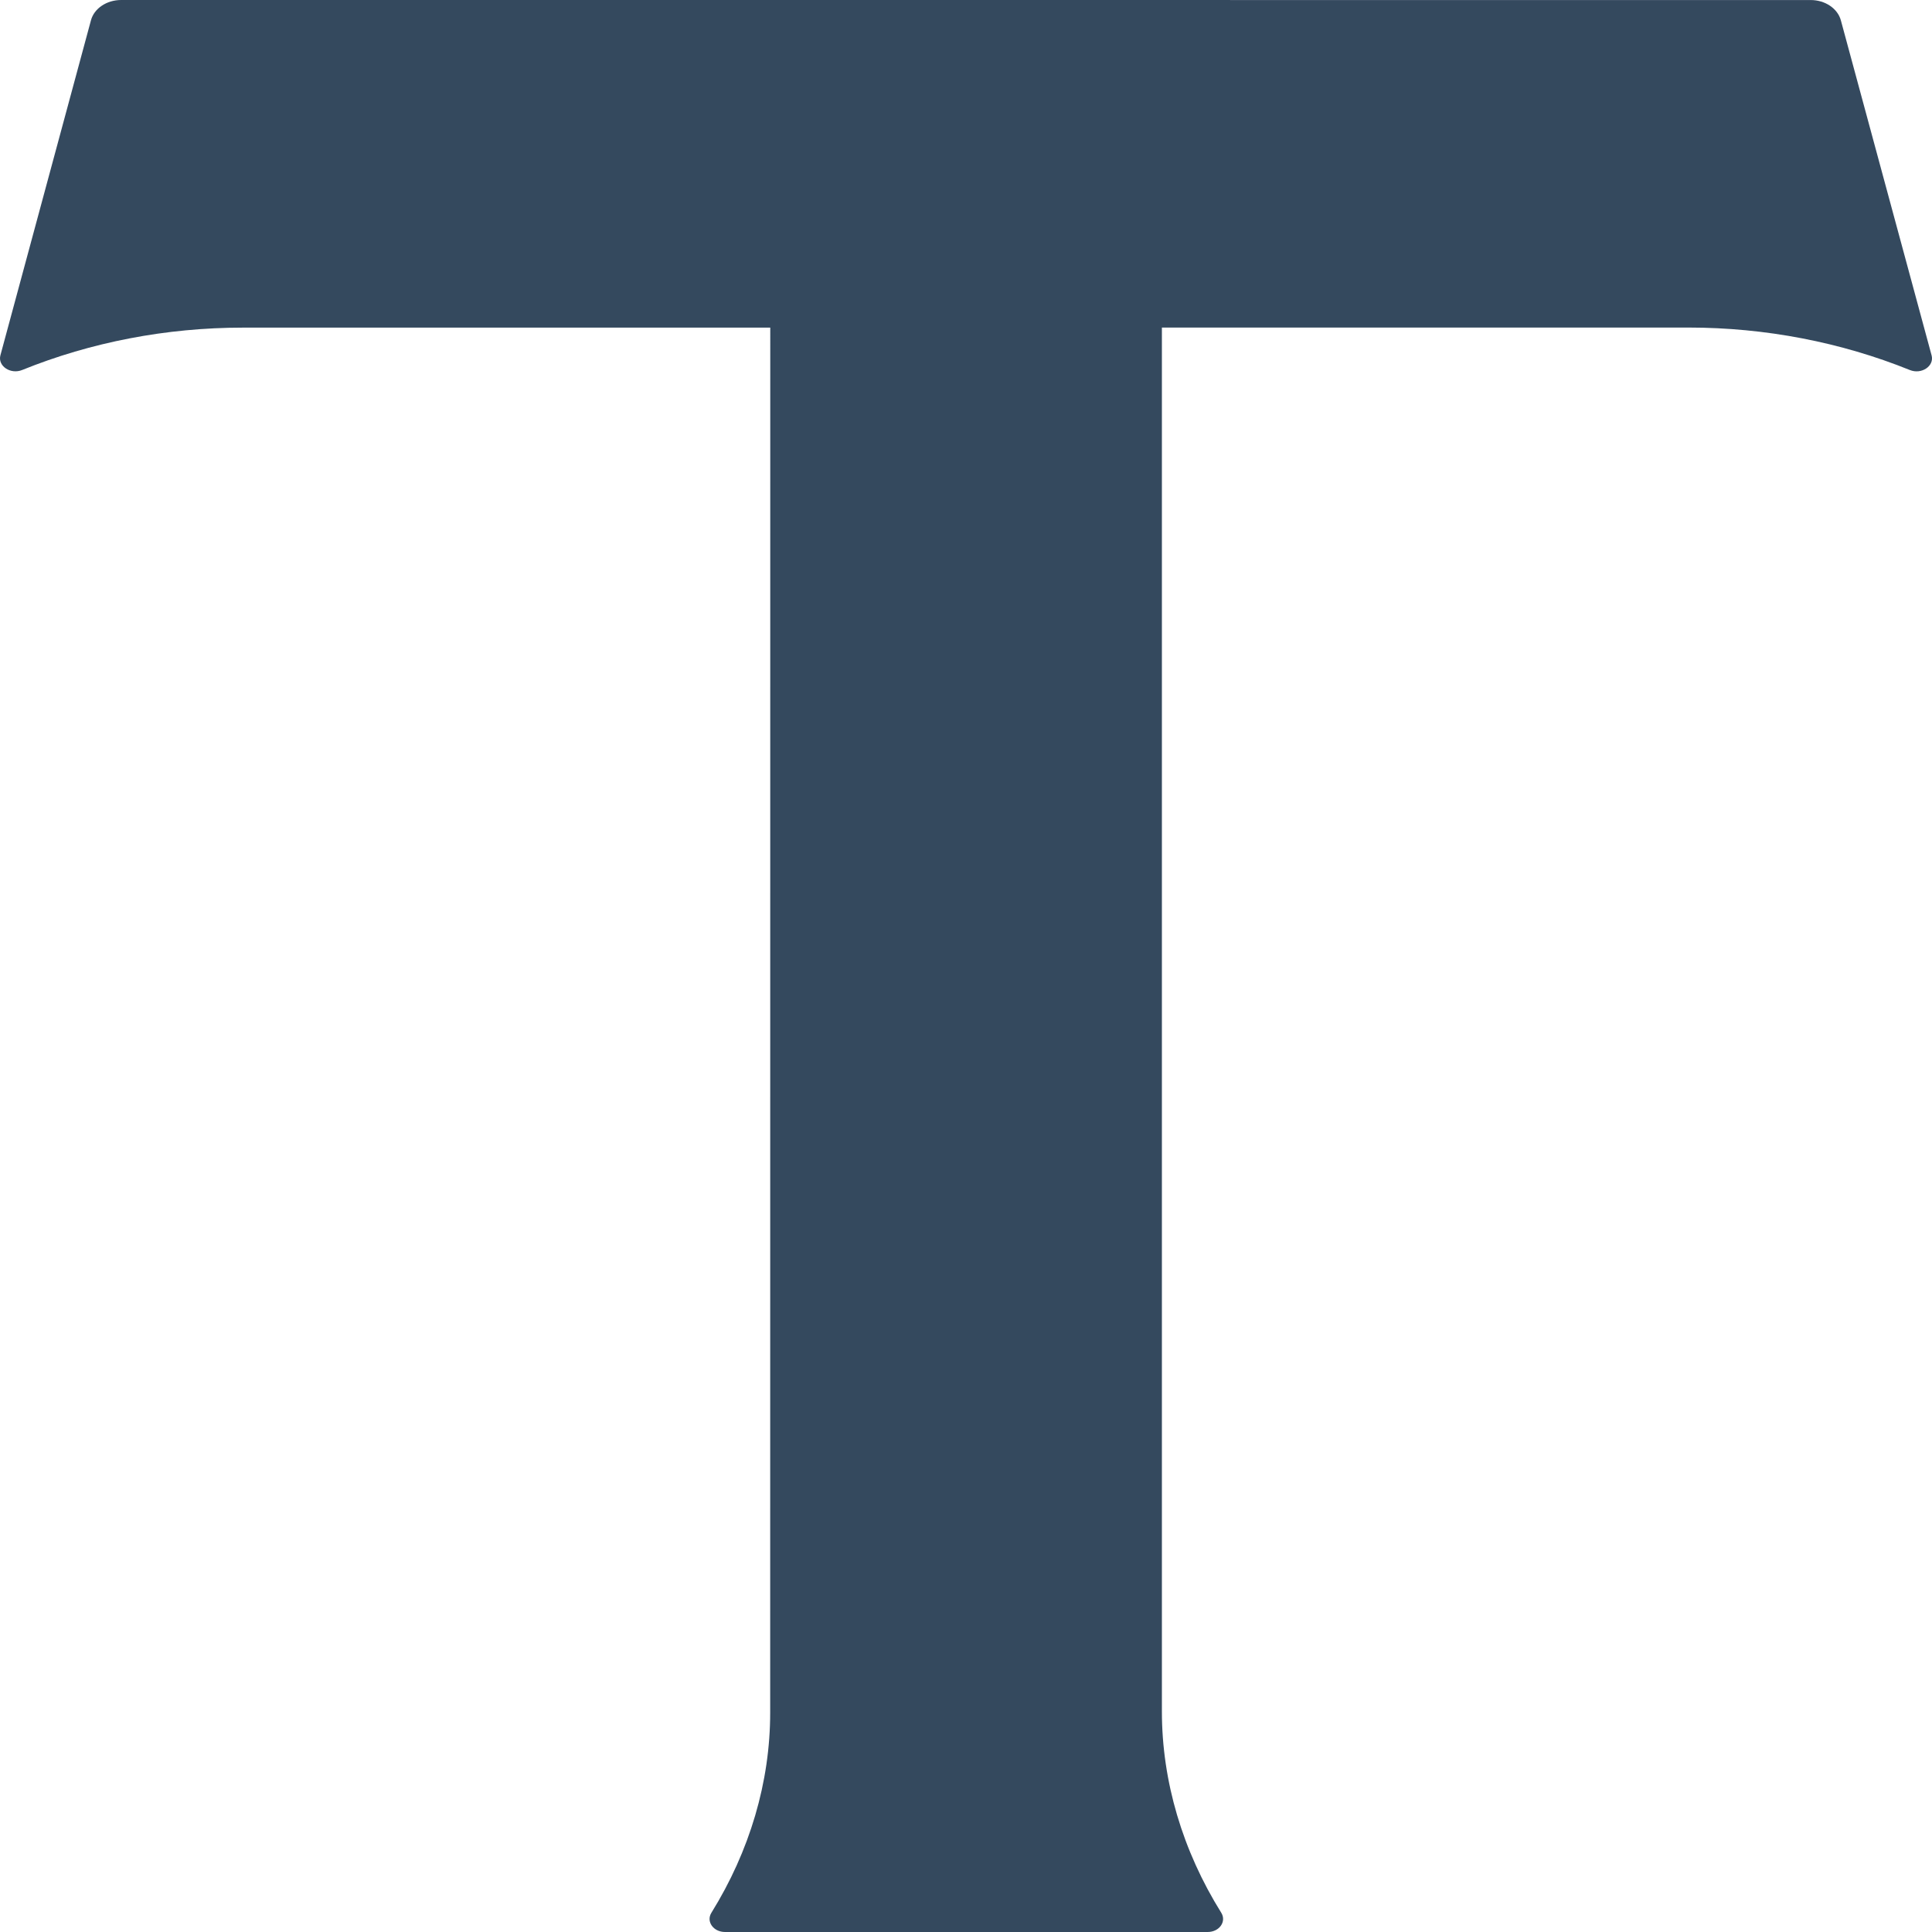 <svg width="48" height="48" viewBox="0 0 48 48" fill="none" xmlns="http://www.w3.org/2000/svg">
<path fill-rule="evenodd" clip-rule="evenodd" d="M47.99 8.829L45.736 0.506C45.656 0.211 45.345 0.001 44.987 0.001L3.01 0C2.651 0 2.339 0.209 2.26 0.504L0.01 8.828C-0.061 9.093 0.261 9.31 0.552 9.192C2.256 8.502 4.134 8.14 6.03 8.14H19.137L19.135 42.548C19.136 44.272 18.626 45.991 17.674 47.523C17.539 47.74 17.723 48 18.013 48H30.004C30.295 48 30.477 47.74 30.342 47.522C29.382 45.984 28.867 44.256 28.867 42.522V8.138H41.955C43.855 8.138 45.737 8.501 47.449 9.193C47.74 9.311 48.062 9.094 47.99 8.829" fill="#34495E"/>
</svg>
